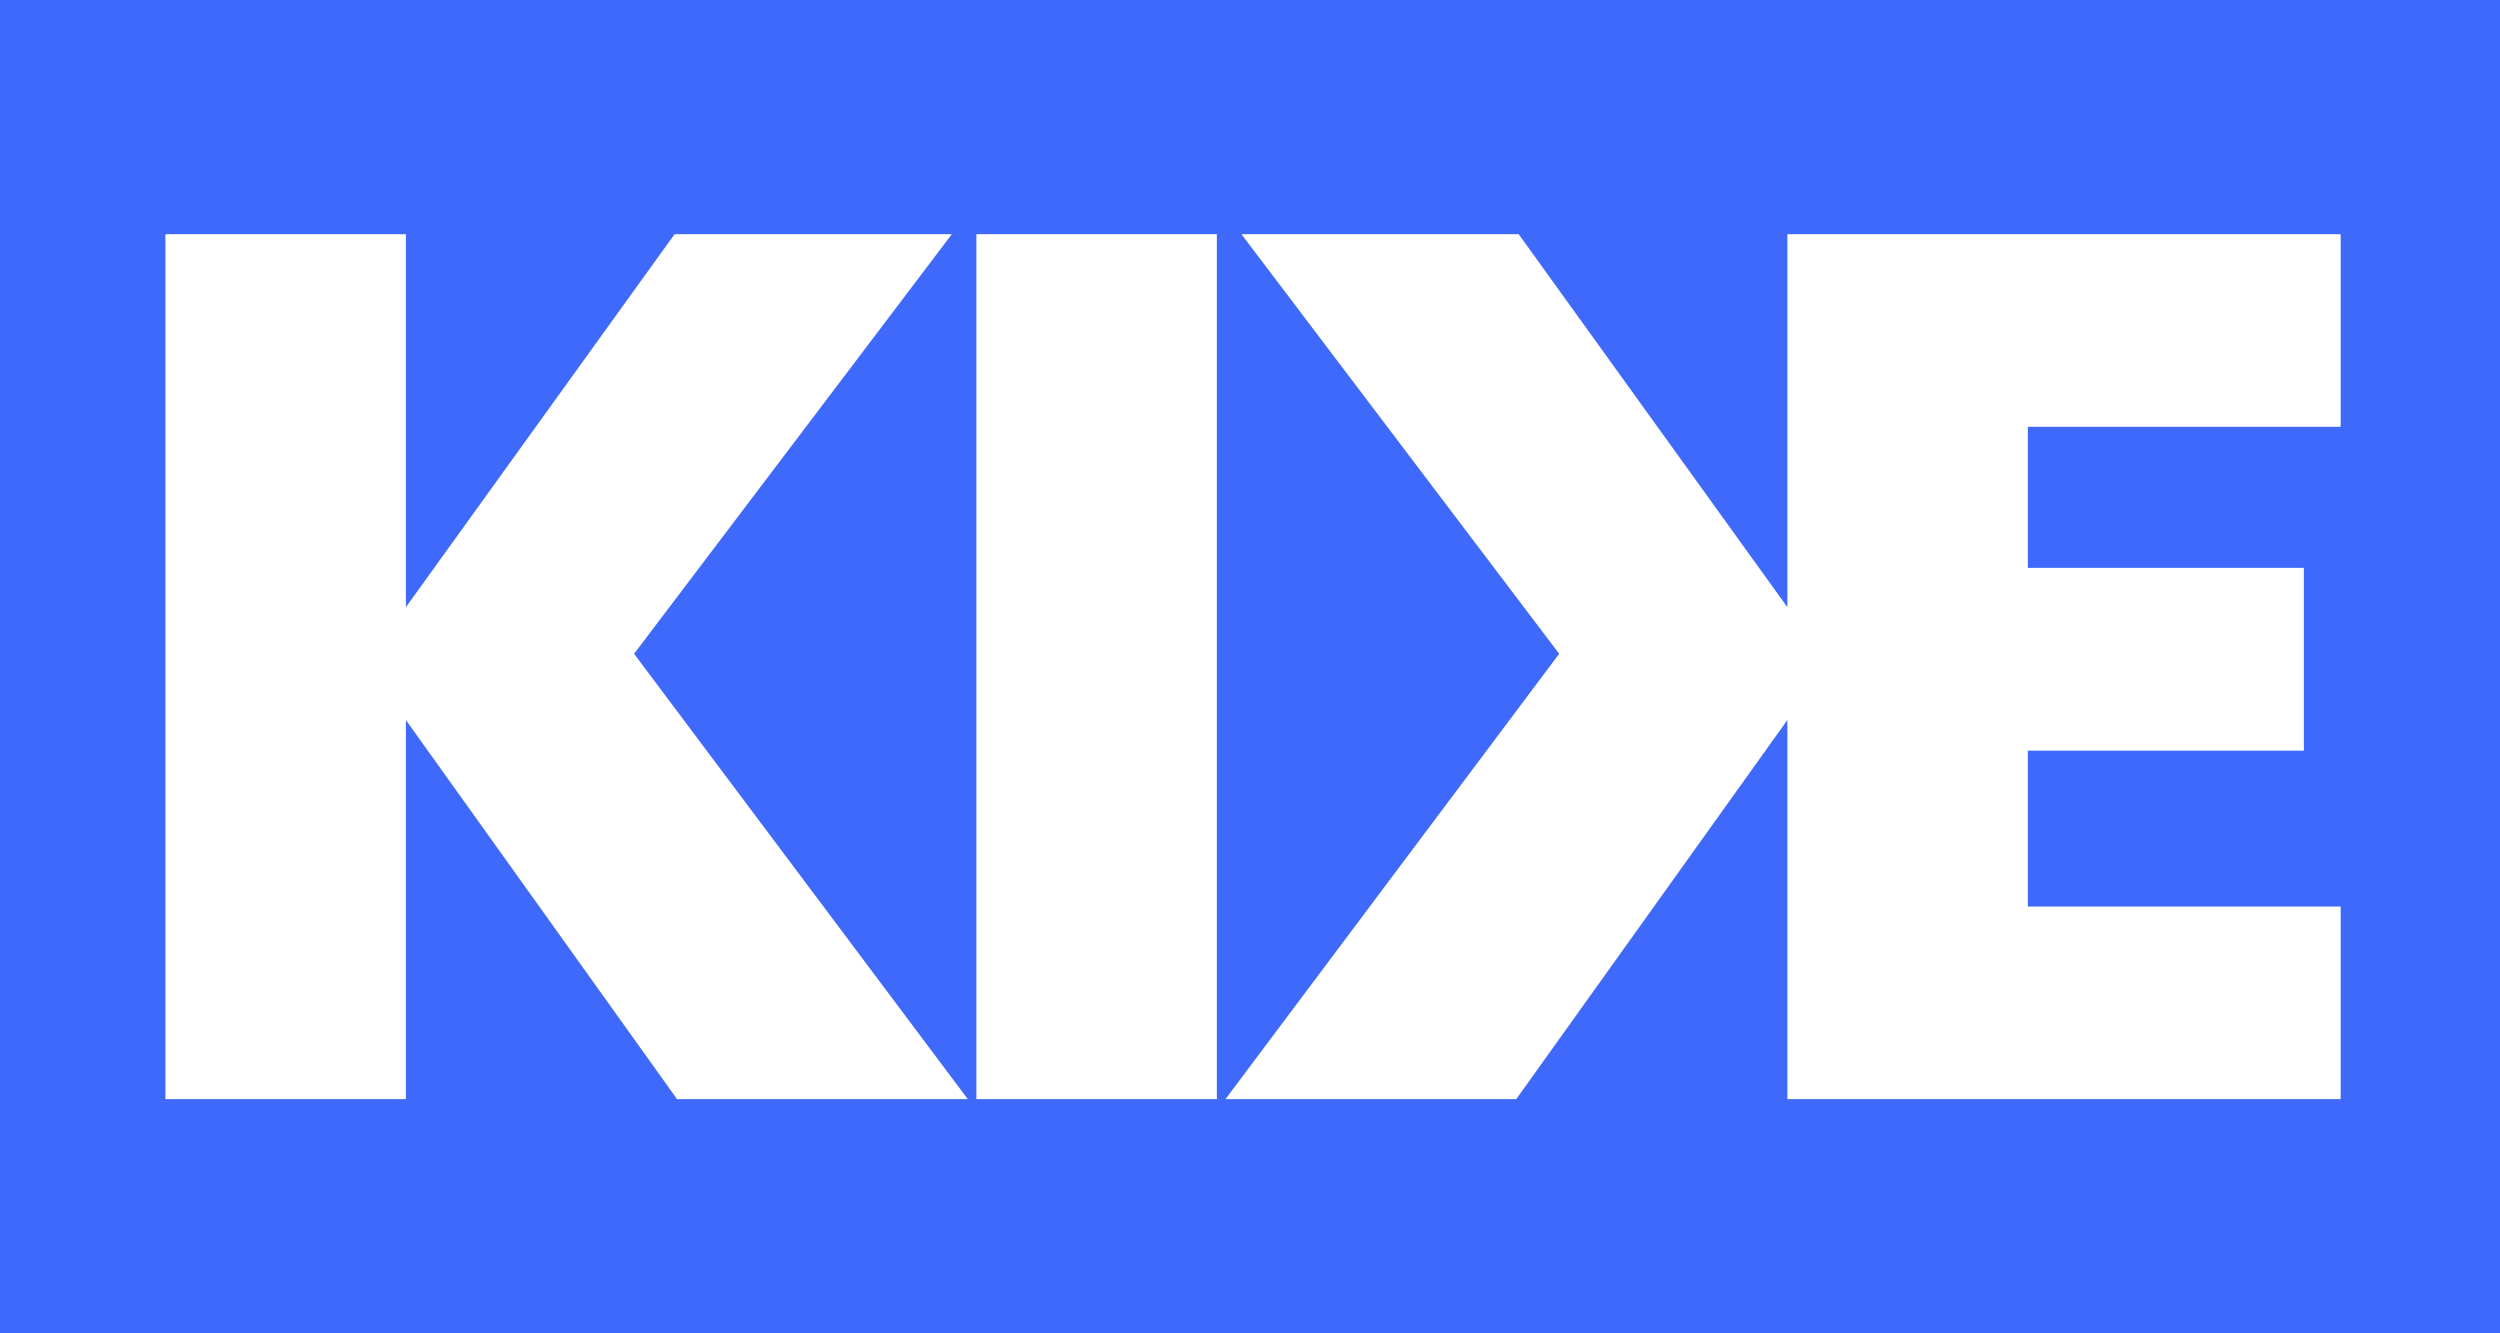<?xml version="1.0" encoding="utf-8"?>
<!-- Generator: Adobe Illustrator 22.1.0, SVG Export Plug-In . SVG Version: 6.00 Build 0)  -->
<svg version="1.1" id="Layer_1" xmlns="http://www.w3.org/2000/svg" xmlns:xlink="http://www.w3.org/1999/xlink" x="0px" y="0px"
	 viewBox="0 0 150 80" enable-background="new 0 0 150 80" xml:space="preserve">
<path fill="#3F69FB" d="M0,0v80h150V0H0z M40.622,65.947L24.354,43.202v22.745H9.926V14.053h14.428V36.43l16.12-22.378H57.11
	L38.045,39.227l20.022,26.72H40.622z M73.011,65.947H58.583V14.053h14.428V65.947z M140.44,25.609h-18.77v8.465h16.562v10.967
	H121.67v9.349h18.77v11.556h-18.77h-14.428V43.202L90.975,65.947H73.529l20.022-26.72L74.487,14.053h16.635l16.12,22.378V14.053
	h14.428h18.77V25.609z"/>
</svg>
